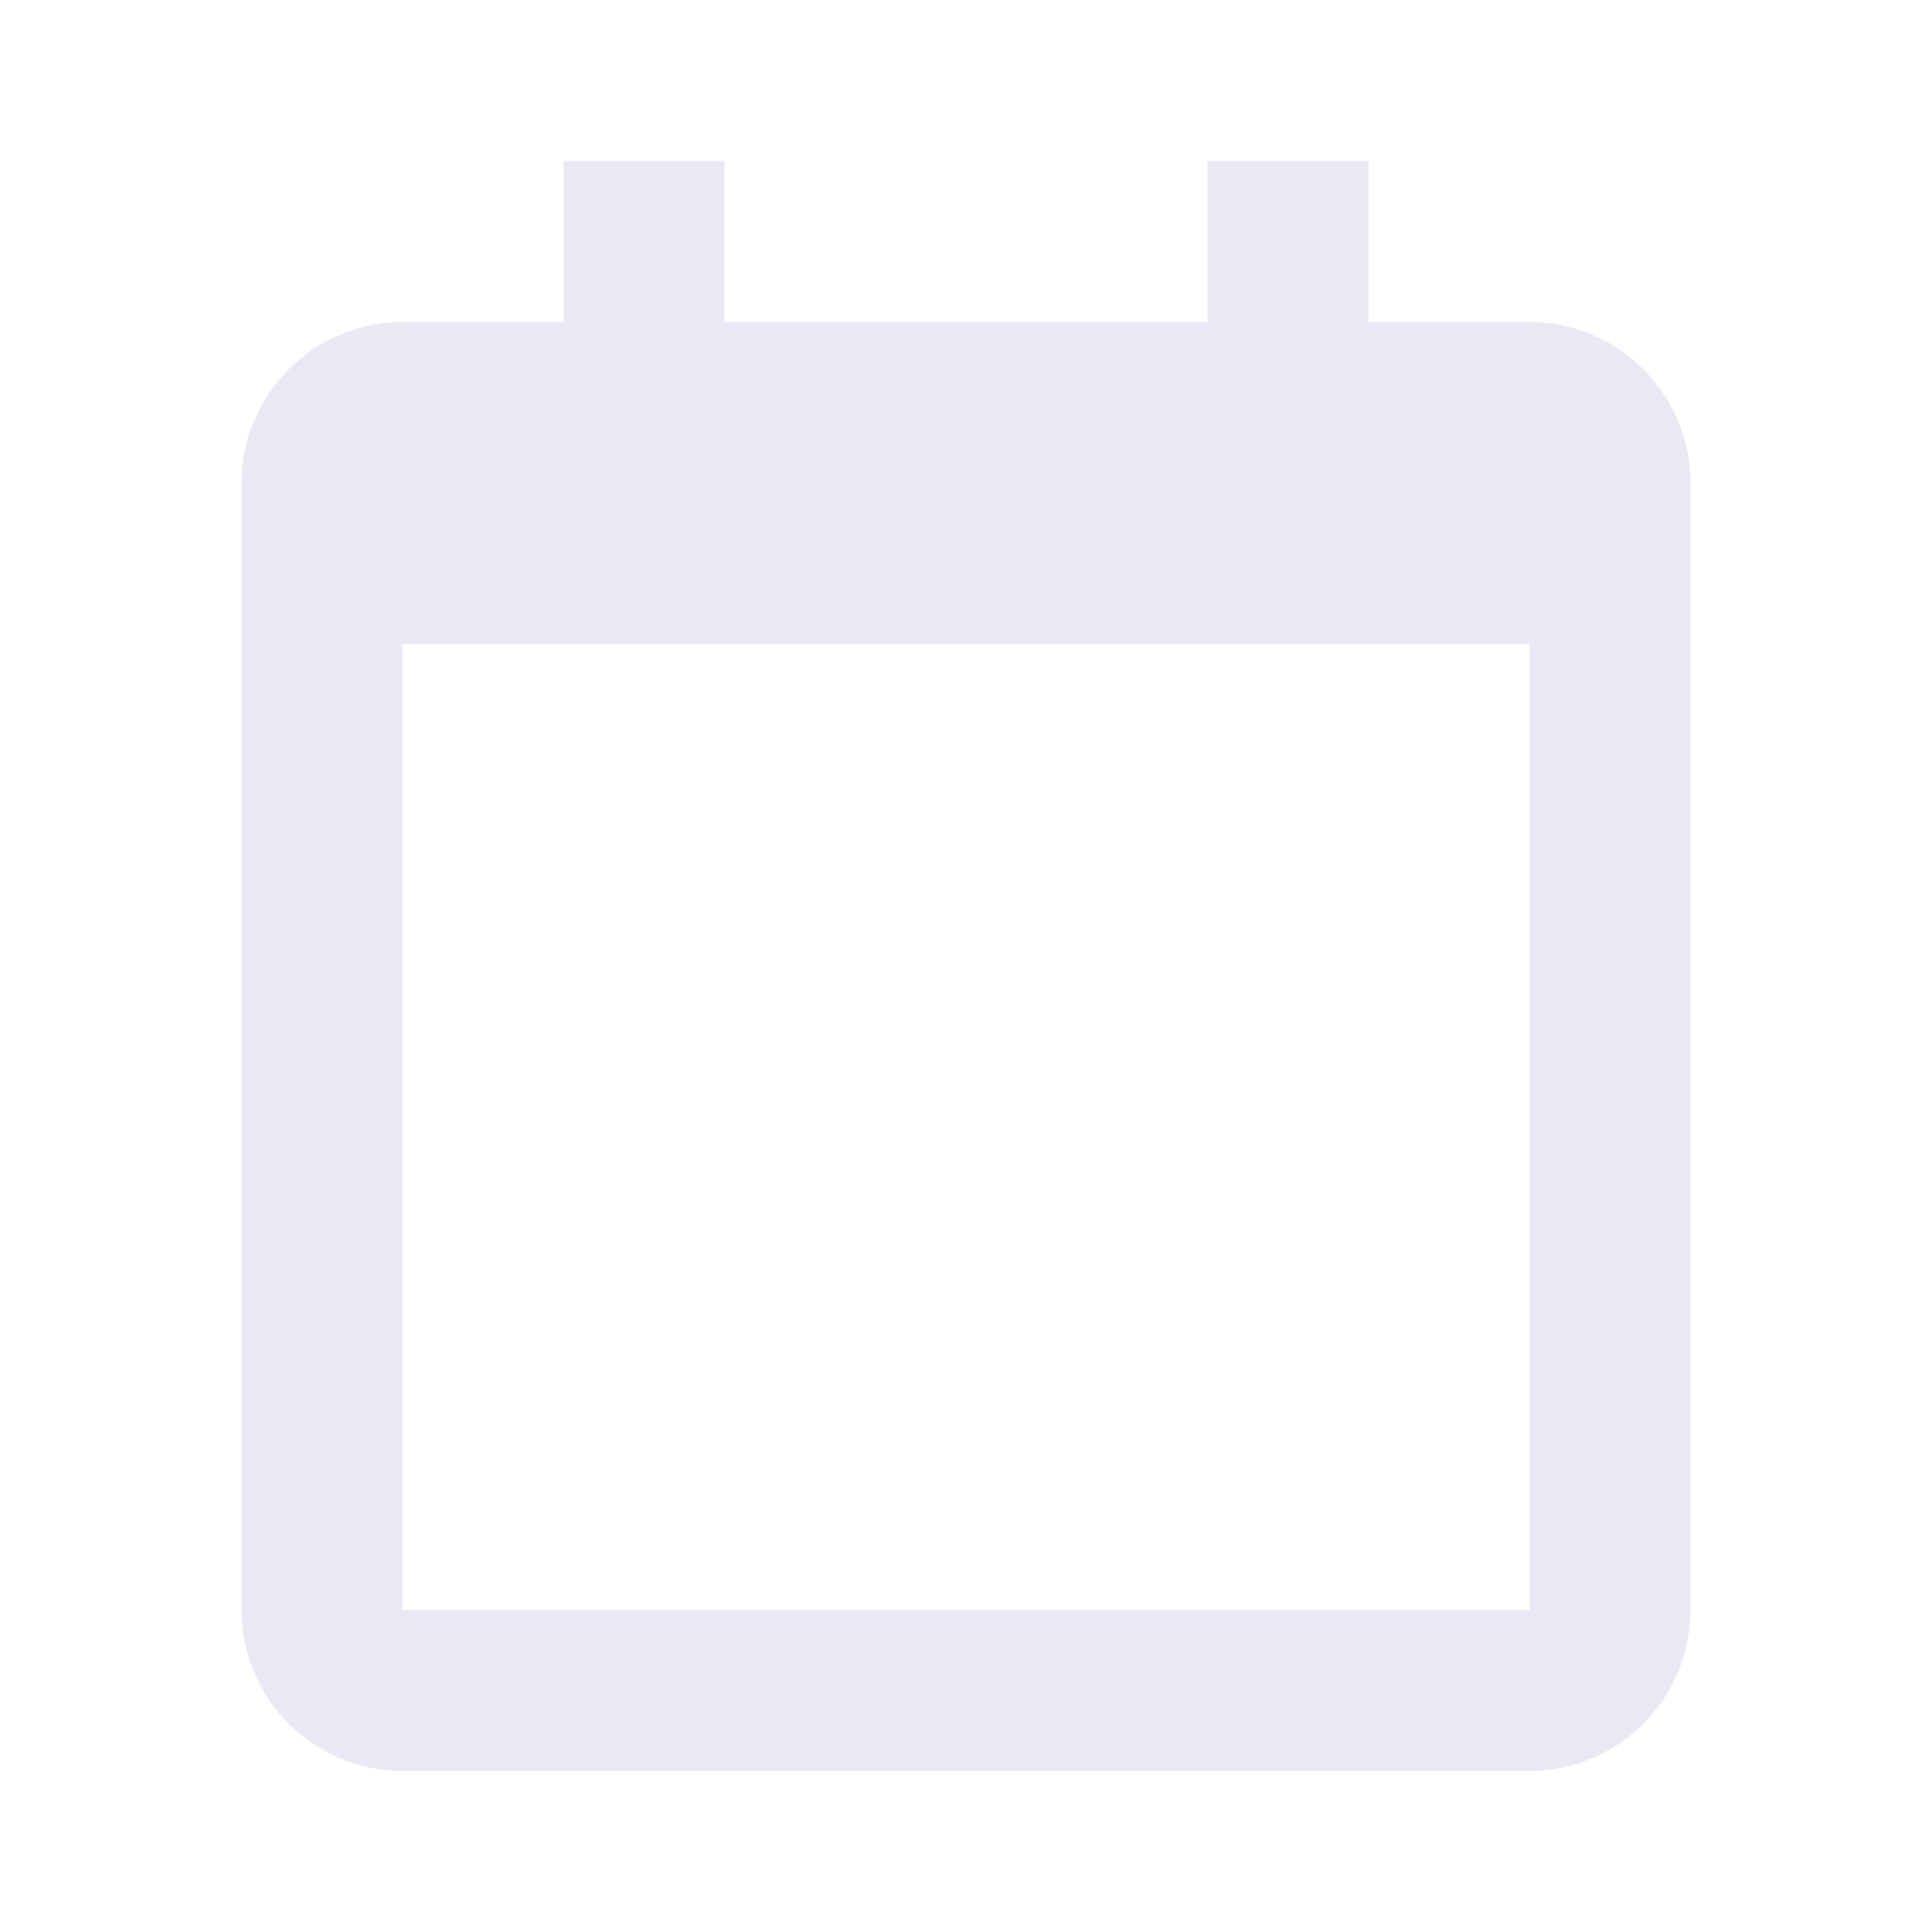 <svg width="24" height="24" viewBox="0 0 24 24" fill="none" xmlns="http://www.w3.org/2000/svg">
<path d="M3 6V20C3 20.53 3.211 21.039 3.586 21.414C3.961 21.789 4.47 22 5 22H19C19.53 22 20.039 21.789 20.414 21.414C20.789 21.039 21 20.53 21 20V6C21 5.47 20.789 4.961 20.414 4.586C20.039 4.211 19.53 4 19 4H17V2H15V4H9V2H7V4H5C4.47 4 3.961 4.211 3.586 4.586C3.211 4.961 3 5.47 3 6ZM19 20H5V8H19V20Z" fill="#DBDBEB" fill-opacity="0.6"/>
</svg>
